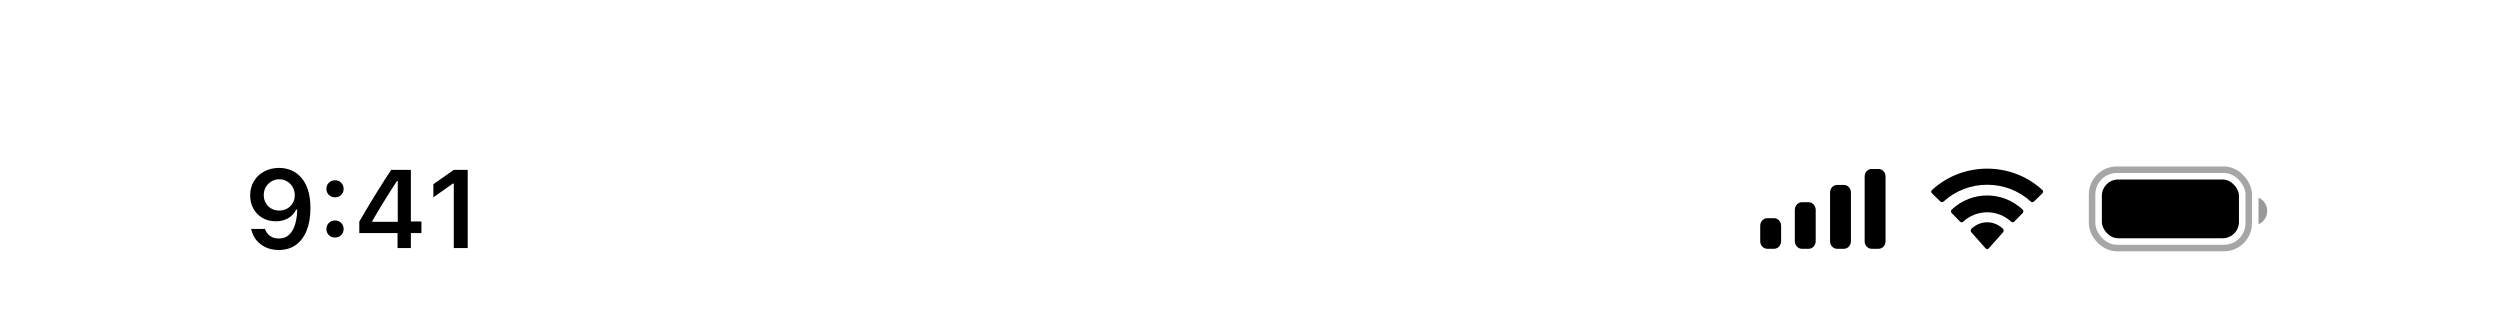 <svg width="383" height="50" viewBox="0 0 383 50" fill="none" xmlns="http://www.w3.org/2000/svg">
<rect width="402" height="50" transform="translate(-19)" fill="white"/>
<path d="M42.767 25.723C41.909 25.723 41.142 25.906 40.467 26.271C39.798 26.631 39.272 27.129 38.89 27.765C38.514 28.396 38.326 29.118 38.326 29.932V29.948C38.326 30.701 38.492 31.376 38.824 31.974C39.161 32.571 39.623 33.042 40.21 33.385C40.797 33.728 41.472 33.899 42.235 33.899C42.789 33.899 43.27 33.816 43.68 33.65C44.095 33.484 44.443 33.266 44.726 32.995C45.008 32.724 45.221 32.43 45.365 32.115H45.655V29.907H45.157V29.923C45.157 30.372 45.052 30.773 44.842 31.127C44.632 31.481 44.346 31.758 43.987 31.957C43.627 32.156 43.22 32.256 42.767 32.256C42.313 32.256 41.909 32.154 41.555 31.949C41.2 31.744 40.921 31.465 40.716 31.11C40.512 30.751 40.409 30.338 40.409 29.873V29.857C40.409 29.409 40.517 29.005 40.733 28.645C40.949 28.28 41.236 27.992 41.596 27.782C41.956 27.572 42.352 27.466 42.783 27.466C43.231 27.466 43.633 27.574 43.987 27.79C44.346 28.006 44.632 28.299 44.842 28.67C45.052 29.041 45.157 29.453 45.157 29.907L45.531 31.907C45.531 31.985 45.531 32.065 45.531 32.148C45.531 32.225 45.528 32.306 45.523 32.389C45.495 33.152 45.379 33.85 45.174 34.48C44.975 35.106 44.673 35.607 44.269 35.983C43.871 36.354 43.356 36.539 42.725 36.539C42.377 36.539 42.061 36.484 41.779 36.373C41.502 36.257 41.264 36.094 41.065 35.883C40.871 35.673 40.722 35.429 40.617 35.153L40.584 35.07H38.483L38.5 35.161C38.633 35.77 38.89 36.312 39.272 36.788C39.659 37.258 40.146 37.629 40.733 37.9C41.325 38.166 41.989 38.299 42.725 38.299C43.727 38.299 44.587 38.044 45.307 37.535C46.032 37.02 46.588 36.285 46.975 35.327C47.362 34.37 47.556 33.219 47.556 31.874V31.857C47.556 30.773 47.429 29.846 47.174 29.077C46.92 28.302 46.568 27.668 46.12 27.176C45.677 26.678 45.168 26.312 44.593 26.08C44.017 25.842 43.408 25.723 42.767 25.723ZM51.325 36.39C51.706 36.39 52.022 36.265 52.271 36.016C52.52 35.762 52.645 35.452 52.645 35.086C52.645 34.716 52.52 34.406 52.271 34.157C52.022 33.902 51.706 33.775 51.325 33.775C50.948 33.775 50.633 33.902 50.378 34.157C50.129 34.406 50.005 34.716 50.005 35.086C50.005 35.452 50.129 35.762 50.378 36.016C50.633 36.265 50.948 36.39 51.325 36.39ZM51.325 30.23C51.706 30.23 52.022 30.106 52.271 29.857C52.52 29.602 52.645 29.293 52.645 28.927C52.645 28.556 52.52 28.247 52.271 27.998C52.022 27.743 51.706 27.616 51.325 27.616C50.948 27.616 50.633 27.743 50.378 27.998C50.129 28.247 50.005 28.556 50.005 28.927C50.005 29.293 50.129 29.602 50.378 29.857C50.633 30.106 50.948 30.23 51.325 30.23ZM60.904 38H62.946V35.701H64.564V33.933H62.946V26.022H59.933C59.601 26.515 59.269 27.021 58.937 27.541C58.61 28.056 58.281 28.579 57.949 29.11C57.622 29.636 57.293 30.17 56.961 30.712C56.634 31.249 56.311 31.788 55.99 32.331C55.674 32.873 55.359 33.412 55.044 33.949V35.701H60.904V38ZM57.036 33.982V33.858C57.268 33.448 57.509 33.036 57.758 32.621C58.007 32.2 58.259 31.783 58.513 31.368C58.768 30.947 59.025 30.529 59.285 30.114C59.545 29.699 59.803 29.293 60.057 28.894C60.317 28.496 60.569 28.108 60.812 27.732H60.937V33.982H57.036ZM69.52 38H71.653V26.022H69.52L66.391 28.222V30.23L69.371 28.13H69.52V38Z" fill="black"/>
<path fill-rule="evenodd" clip-rule="evenodd" d="M288.865 27.033C288.865 26.4 288.388 25.887 287.798 25.887H286.732C286.143 25.887 285.665 26.4 285.665 27.033V36.967C285.665 37.6 286.143 38.113 286.732 38.113H287.798C288.388 38.113 288.865 37.6 288.865 36.967V27.033ZM281.431 28.332H282.498C283.087 28.332 283.564 28.858 283.564 29.506V36.94C283.564 37.588 283.087 38.113 282.498 38.113H281.431C280.842 38.113 280.364 37.588 280.364 36.94V29.506C280.364 28.858 280.842 28.332 281.431 28.332ZM277.099 30.981H276.033C275.444 30.981 274.966 31.513 274.966 32.17V36.925C274.966 37.581 275.444 38.113 276.033 38.113H277.099C277.688 38.113 278.166 37.581 278.166 36.925V32.17C278.166 31.513 277.688 30.981 277.099 30.981ZM271.798 33.426H270.732C270.143 33.426 269.665 33.951 269.665 34.598V36.941C269.665 37.589 270.143 38.113 270.732 38.113H271.798C272.388 38.113 272.865 37.589 272.865 36.941V34.598C272.865 33.951 272.388 33.426 271.798 33.426Z" fill="black"/>
<path fill-rule="evenodd" clip-rule="evenodd" d="M304.436 28.302C306.924 28.302 309.316 29.224 311.118 30.878C311.254 31.006 311.471 31.004 311.604 30.874L312.902 29.611C312.97 29.545 313.007 29.456 313.007 29.363C313.006 29.27 312.967 29.182 312.899 29.117C308.168 24.742 300.704 24.742 295.973 29.117C295.905 29.182 295.866 29.27 295.865 29.363C295.864 29.456 295.902 29.545 295.97 29.611L297.268 30.874C297.401 31.004 297.618 31.006 297.754 30.878C299.557 29.224 301.949 28.302 304.436 28.302ZM304.433 32.522C305.79 32.522 307.099 33.034 308.105 33.958C308.241 34.089 308.456 34.087 308.588 33.952L309.876 32.633C309.944 32.563 309.981 32.469 309.98 32.372C309.979 32.274 309.94 32.181 309.871 32.113C306.807 29.223 302.062 29.223 298.998 32.113C298.929 32.181 298.889 32.274 298.889 32.372C298.888 32.469 298.925 32.563 298.993 32.633L300.28 33.952C300.413 34.087 300.627 34.089 300.763 33.958C301.769 33.035 303.077 32.523 304.433 32.522ZM306.957 35.316C306.959 35.421 306.922 35.523 306.855 35.597L304.678 38.051C304.615 38.124 304.528 38.164 304.437 38.164C304.346 38.164 304.259 38.124 304.195 38.051L302.018 35.597C301.951 35.523 301.914 35.421 301.916 35.316C301.918 35.211 301.959 35.111 302.029 35.04C303.419 33.726 305.455 33.726 306.845 35.04C306.915 35.111 306.956 35.211 306.957 35.316Z" fill="black"/>
<rect opacity="0.35" x="320.507" y="26" width="24" height="12" rx="3.8" stroke="black"/>
<path opacity="0.4" d="M346.007 30.281V34.357C346.812 34.011 347.335 33.209 347.335 32.319C347.335 31.429 346.812 30.626 346.007 30.281" fill="black"/>
<rect x="322.007" y="27.5" width="21" height="9" rx="2.5" fill="black"/>
</svg>
